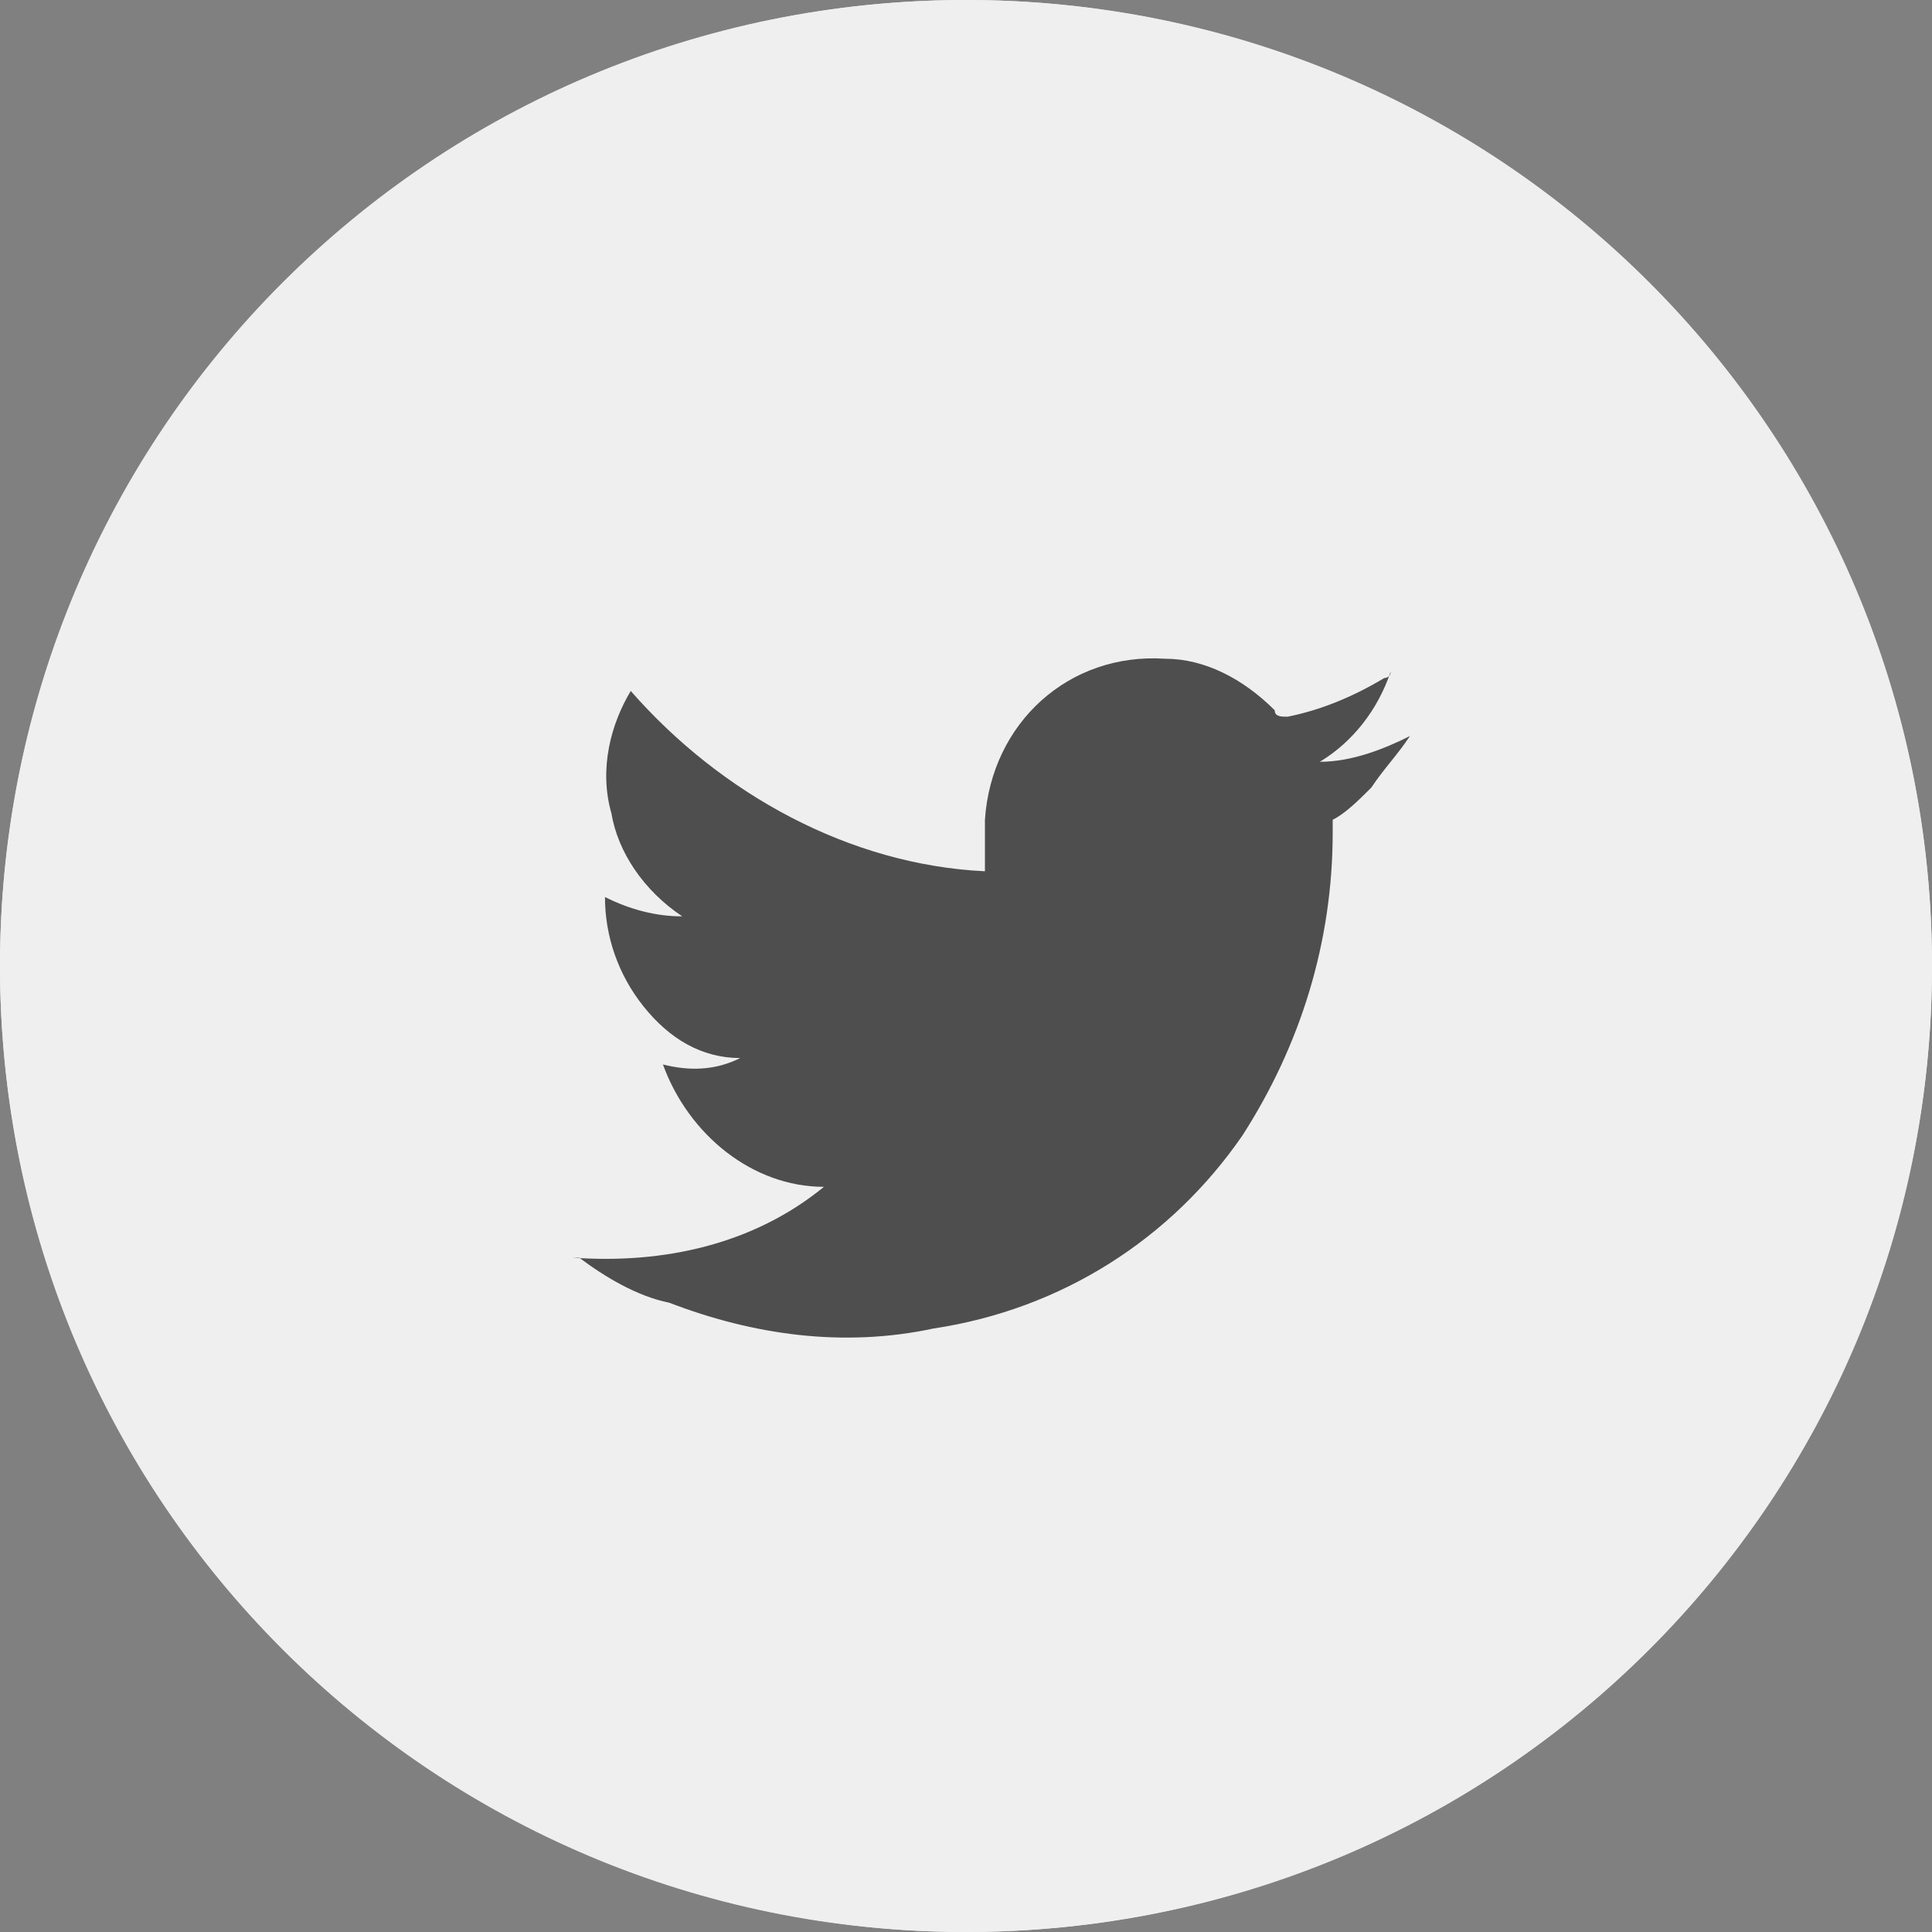<svg enable-background="new 0 0 30 30" viewBox="0 0 30 30" xmlns="http://www.w3.org/2000/svg"><rect x="0" y="0" width="30" height="30" fill="#808080" stroke="none"/><g fill="#efefef"><circle cx="15" cy="15" r="15"/><path d="m15 30c-8.3 0-15-6.7-15-15s6.7-15 15-15 15 6.7 15 15-6.7 15-15 15z"/><circle cx="51.4" cy="98.1" r="12.5"/><path d="m51.4 110.6c-6.9 0-12.5-5.6-12.5-12.5s5.6-12.5 12.5-12.5 12.5 5.6 12.5 12.5c0 6.8-5.7 12.5-12.5 12.5z"/></g><path d="m42.8 84.2v1.9c-.5 0-1 0-1.5 0-.4 0-.7.3-.7.7v1.7h2l-.3 2.1h-1.6c-.2 0-.2 0-.2.2v5.2h-2.2v-5.4h-1.8v-2.1h1.8v-.3c0-.6 0-1.2 0-1.8 0-1.1.8-1.9 1.8-2.2.2-.1.4-.1.6-.1h.6c.6.1 1.1.1 1.5.1z" fill="#4e4e4e" transform="translate(11.644 7.932)"/><circle cx="15" cy="98.1" fill="none" r="12.5"/><path d="m15 110.6c-6.9 0-12.5-5.6-12.5-12.5s5.6-12.5 12.5-12.5 12.5 5.6 12.5 12.5c0 6.8-5.6 12.5-12.5 12.5zm0-24.2c-6.4 0-11.7 5.2-11.7 11.7s5.2 11.7 11.7 11.7 11.7-5.2 11.7-11.7-5.3-11.7-11.7-11.7z" fill="#ccc"/><g fill="#4e4e4e"><path d="m6.5 84.2v1.9c-.5 0-1 0-1.5 0-.4 0-.7.3-.7.7v1.7h2.1l-.3 2.1h-1.6c-.2 0-.2 0-.2.2v5.2h-2.2v-5.4h-1.8v-2.1h1.8v-.3c0-.6 0-1.2 0-1.8 0-1.1.8-1.9 1.8-2.2.2-.1.4-.1.6-.1h.6c.5.1.9.1 1.4.1z" transform="translate(11.644 7.932)"/><path d="m.9.5c1.4 1.6 3.4 2.7 5.5 2.8 0-.3 0-.5 0-.8.1-1.5 1.3-2.6 2.8-2.5.6 0 1.2.3 1.7.8 0 .1.1.1.2.1.5-.1 1-.3 1.5-.6 0 0 .1 0 .1-.1-.2.6-.6 1.1-1.1 1.4.5 0 1-.2 1.4-.4-.2.3-.4.5-.6.8-.2.2-.4.4-.6.5v.2c0 1.7-.5 3.3-1.4 4.7-1.1 1.6-2.8 2.7-4.8 3-1.4.3-2.8.1-4.1-.4-.5-.1-1-.4-1.4-.7h-.1c1.4.1 2.8-.2 3.9-1.1-1.1 0-2.1-.8-2.5-1.9.4.1.8.1 1.2-.1-.6 0-1.1-.3-1.5-.8s-.6-1.1-.6-1.7c.4.2.8.3 1.2.3-.6-.4-1-1-1.1-1.6-.2-.7 0-1.4.3-1.9z" transform="translate(8.894 10.229)"/></g></svg>